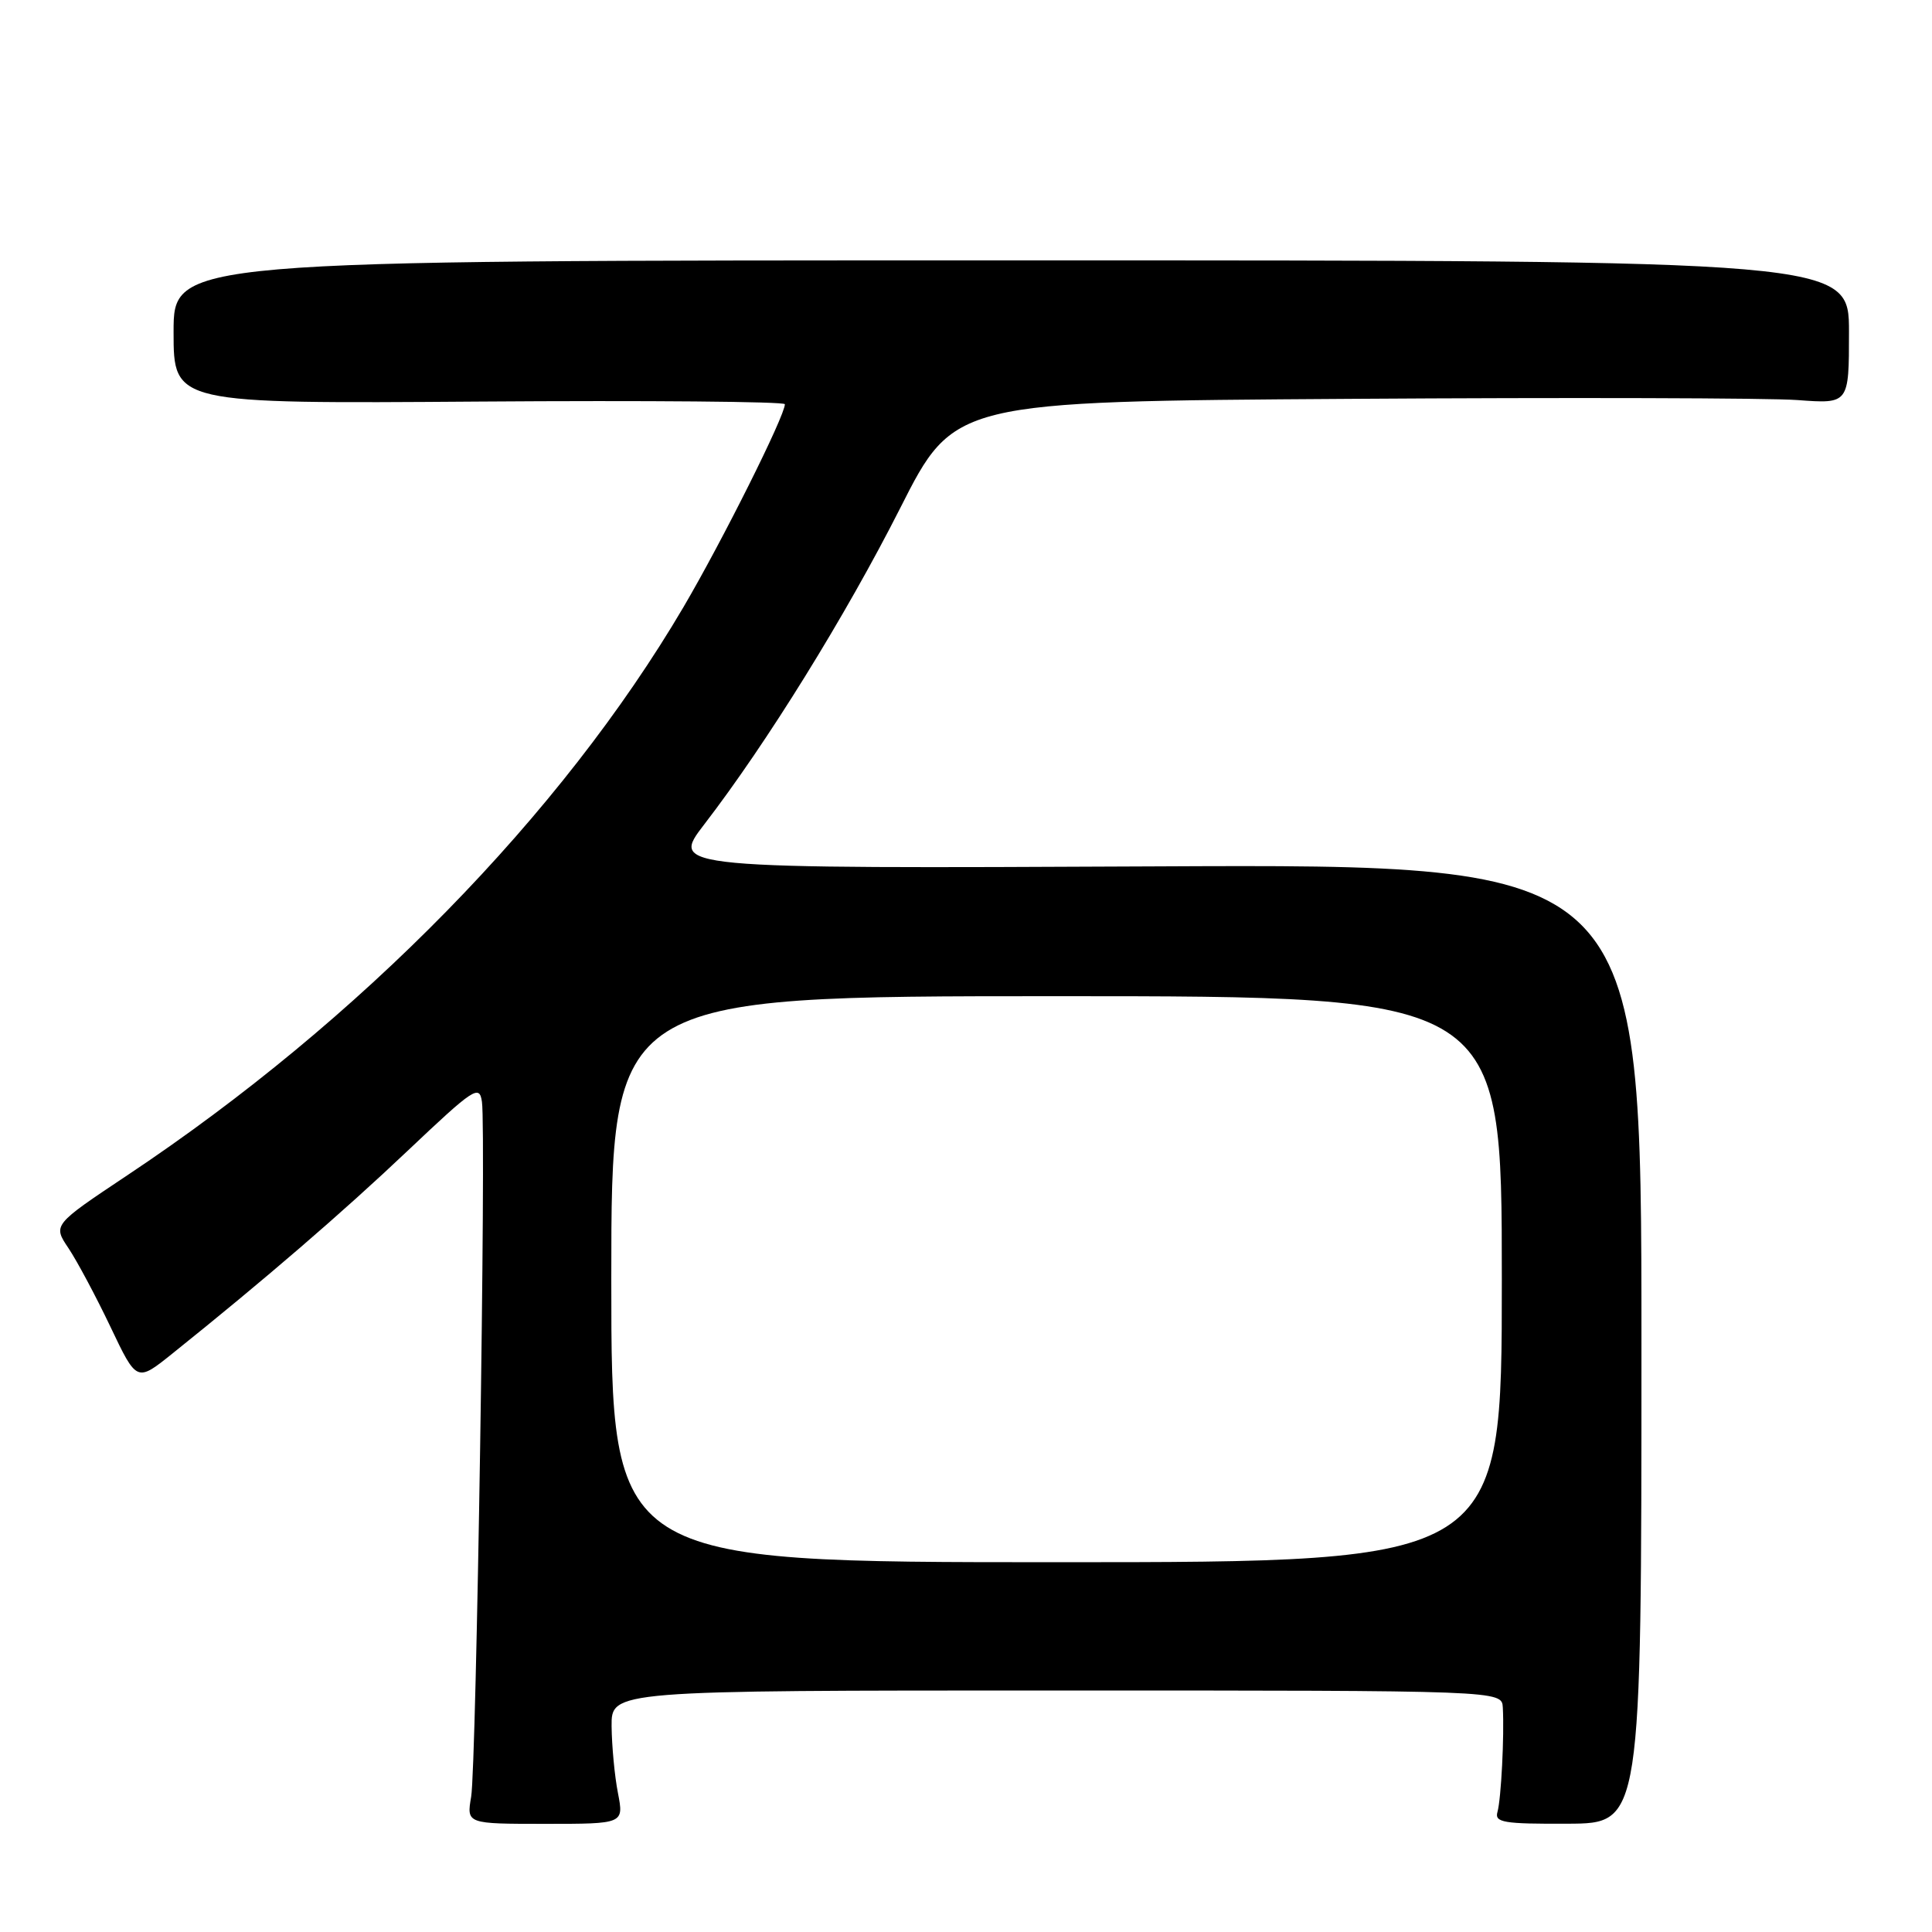<?xml version="1.0" encoding="UTF-8" standalone="no"?>
<!DOCTYPE svg PUBLIC "-//W3C//DTD SVG 1.1//EN" "http://www.w3.org/Graphics/SVG/1.1/DTD/svg11.dtd" >
<svg xmlns="http://www.w3.org/2000/svg" xmlns:xlink="http://www.w3.org/1999/xlink" version="1.1" viewBox="0 0 256 256">
 <g >
 <path fill="currentColor"
d=" M 81.88 237.58 C 81.44 235.34 81.07 231.36 81.04 228.75 C 81.00 224.00 81.00 224.00 140.00 224.00 C 199.00 224.00 199.00 224.00 199.13 226.25 C 199.34 229.94 198.91 238.38 198.42 240.10 C 198.02 241.49 199.24 241.69 207.73 241.65 C 217.50 241.61 217.50 241.61 217.50 178.05 C 217.50 114.50 217.50 114.50 153.15 114.80 C 88.81 115.10 88.81 115.10 93.32 109.23 C 101.63 98.43 112.04 81.62 119.27 67.35 C 126.43 53.19 126.43 53.19 178.89 52.85 C 207.74 52.66 234.42 52.73 238.17 53.01 C 245.00 53.52 245.00 53.52 245.00 44.01 C 245.00 34.50 245.00 34.50 134.00 34.50 C 23.00 34.50 23.00 34.50 23.00 44.00 C 23.00 53.50 23.00 53.50 63.50 53.21 C 85.77 53.05 104.00 53.21 104.00 53.56 C 104.00 55.11 95.70 71.70 90.56 80.45 C 74.37 107.96 47.68 135.22 16.84 155.75 C 7.00 162.31 7.00 162.31 9.08 165.40 C 10.22 167.11 12.72 171.79 14.64 175.82 C 18.12 183.14 18.12 183.14 22.81 179.38 C 35.11 169.52 45.32 160.72 54.00 152.50 C 62.83 144.14 63.53 143.68 63.86 146.00 C 64.43 149.91 63.12 234.07 62.43 238.08 C 61.82 241.67 61.82 241.67 72.25 241.67 C 82.67 241.67 82.67 241.67 81.88 237.58 Z  M 81.00 169.50 C 81.00 132.00 81.00 132.00 140.00 132.00 C 199.00 132.00 199.00 132.00 199.00 169.50 C 199.00 207.00 199.00 207.00 140.00 207.00 C 81.00 207.00 81.00 207.00 81.00 169.50 Z "/>
</g>
</svg>